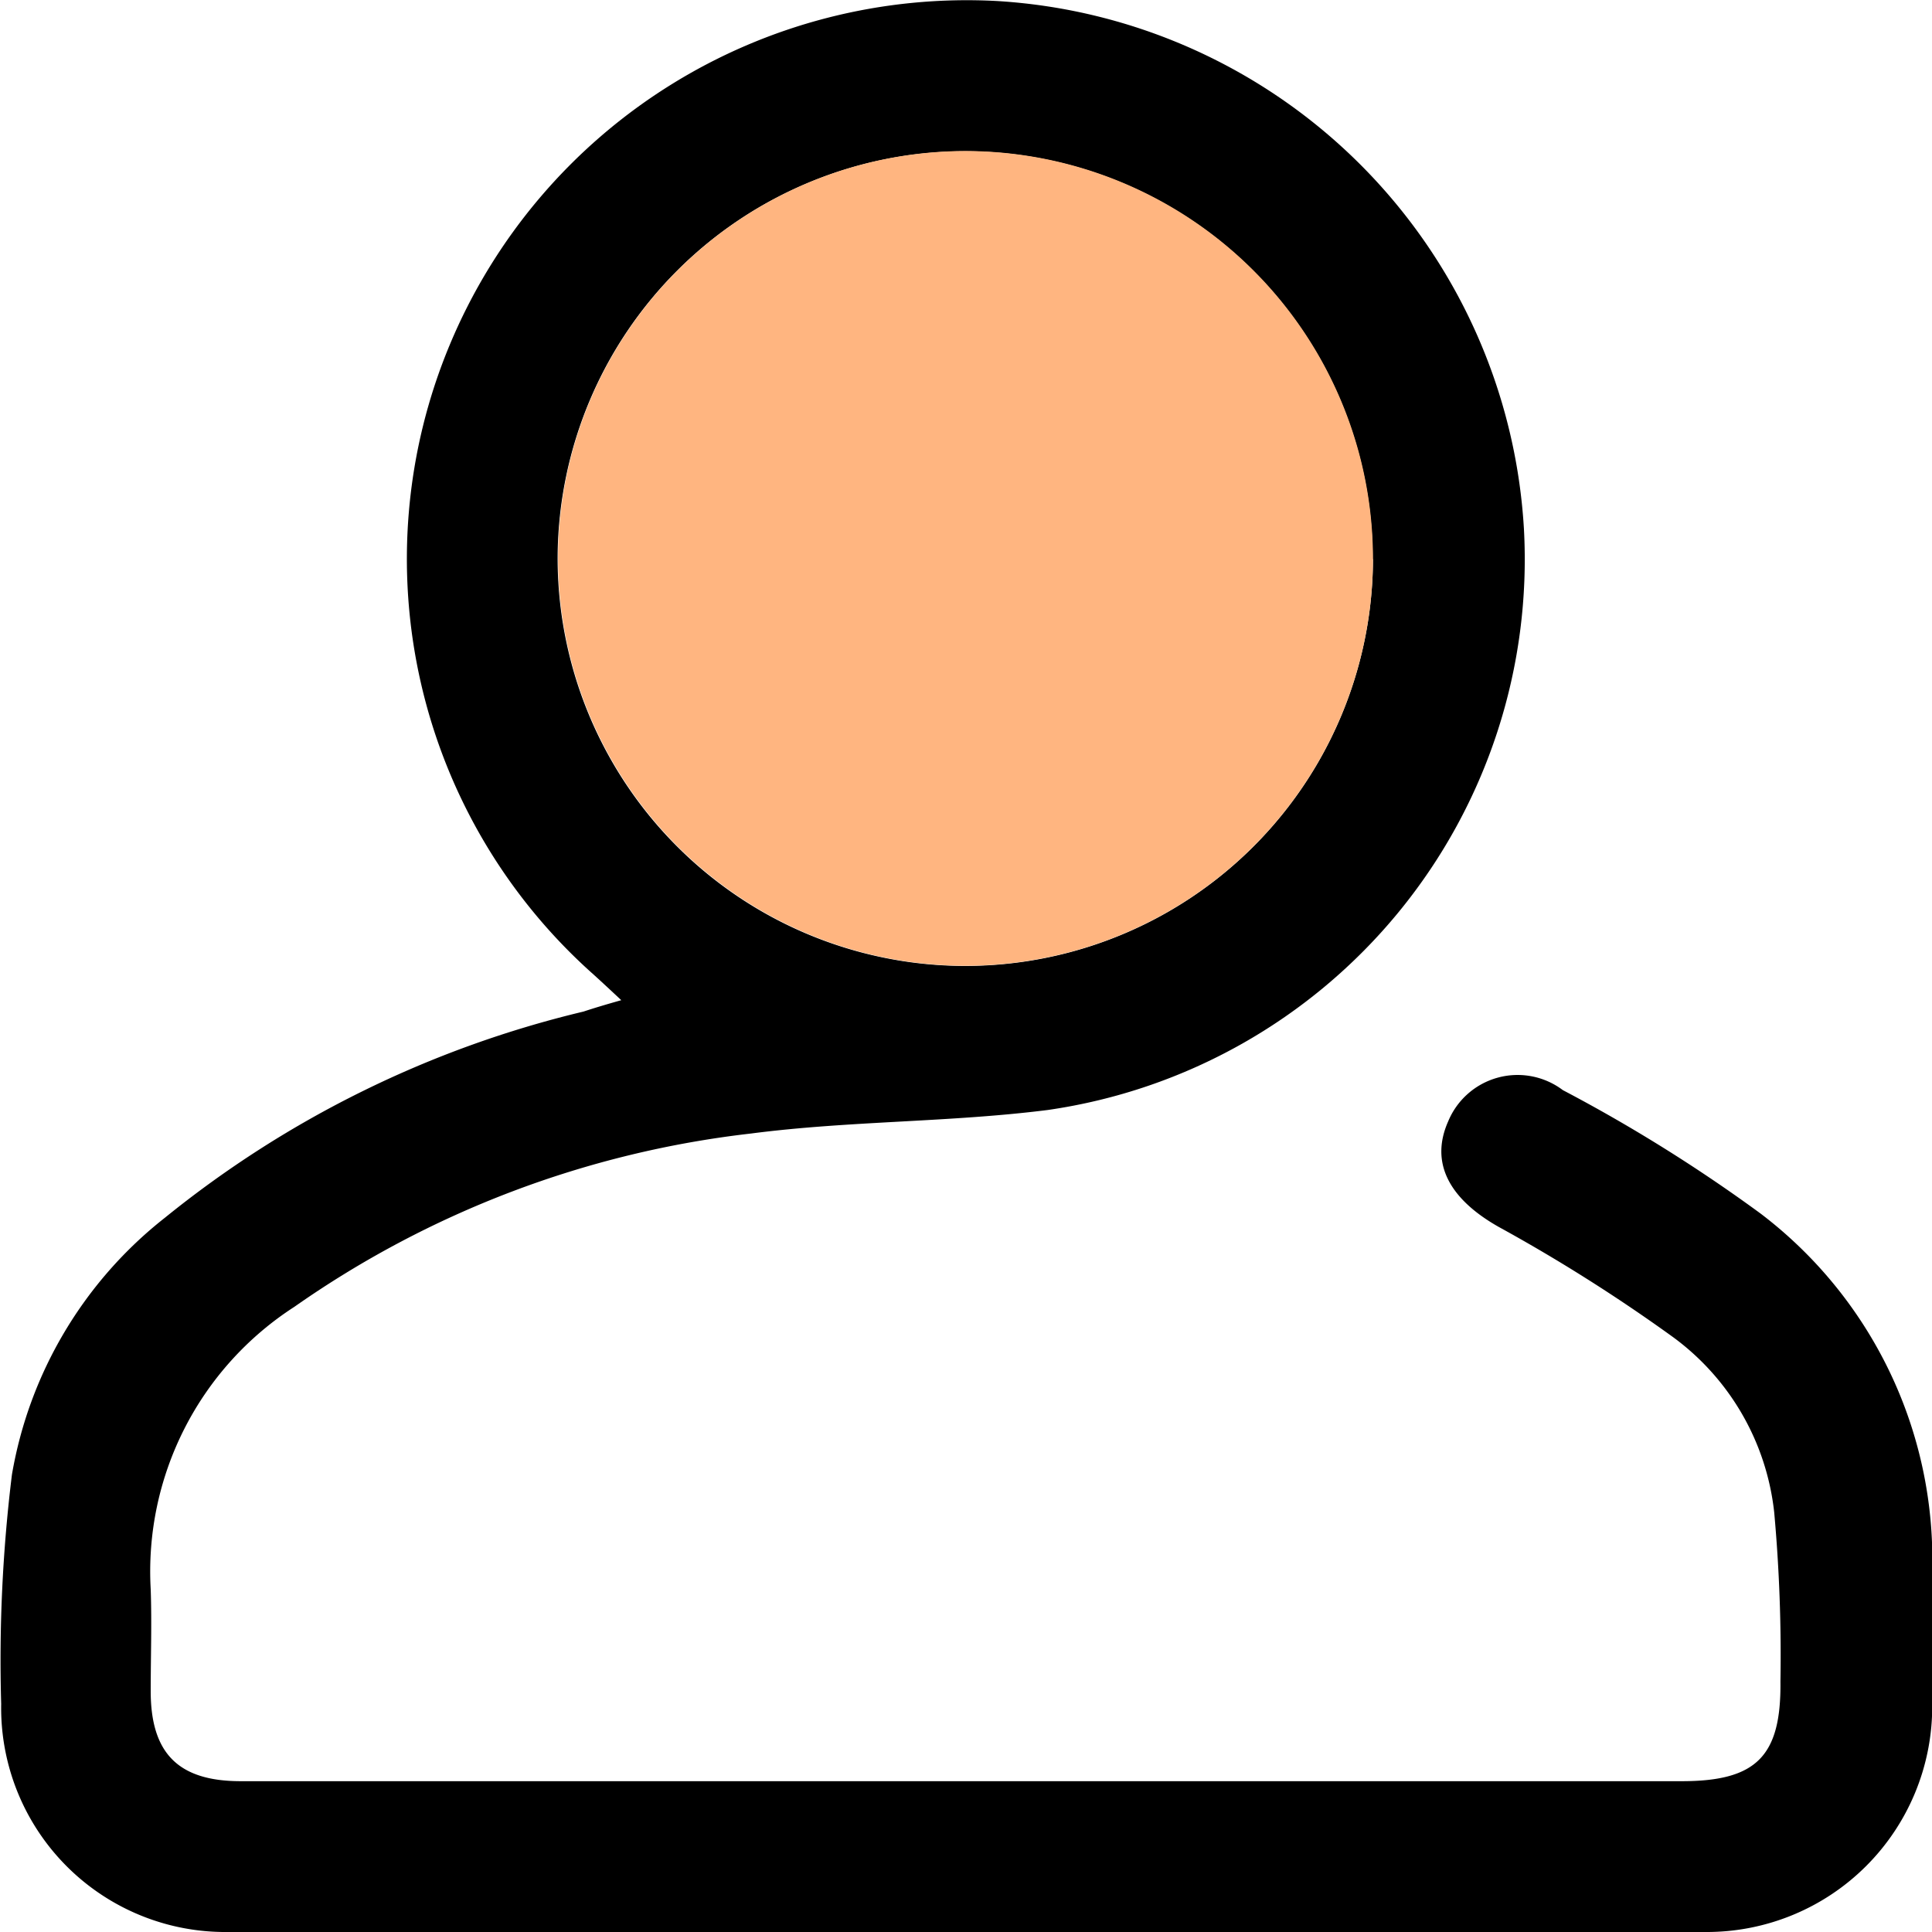 <svg id="Group_2590" data-name="Group 2590" xmlns="http://www.w3.org/2000/svg" width="17.999" height="18" viewBox="0 0 17.999 18">
  <path id="Path_2410" data-name="Path 2410" d="M-473.627-740.515c-.107-.1-.181-.169-.256-.237a5.18,5.18,0,0,1-1.341-5.871,5.219,5.219,0,0,1,5.106-3.2,5.234,5.234,0,0,1,4.9,4.912,5.183,5.183,0,0,1-4.436,5.419c-.916.116-1.848.1-2.763.219a9.237,9.237,0,0,0-4.256,1.615,2.934,2.934,0,0,0-1.338,2.631c.011.316,0,.633,0,.949,0,.58.258.838.835.839q2.654,0,5.308,0h8.12c.694,0,.928-.23.92-.928a14.754,14.754,0,0,0-.058-1.576,2.338,2.338,0,0,0-.941-1.632,15.567,15.567,0,0,0-1.626-1.028c-.456-.258-.644-.593-.47-.984a.7.7,0,0,1,1.068-.29,14.663,14.663,0,0,1,1.841,1.149,4.049,4.049,0,0,1,1.6,3.329c0,.422.006.844,0,1.265a2.1,2.1,0,0,1-2.1,2.1q-6.89.01-13.779,0a2.088,2.088,0,0,1-2.111-2.125,14.146,14.146,0,0,1,.1-2.135,3.874,3.874,0,0,1,1.425-2.394,9.809,9.809,0,0,1,3.9-1.921C-473.882-740.441-473.776-740.473-473.627-740.515Zm7-4.109a3.8,3.8,0,0,0-3.8-3.8,3.8,3.8,0,0,0-3.793,3.771,3.8,3.8,0,0,0,3.781,3.819A3.8,3.8,0,0,0-466.624-744.624Z" transform="translate(479.415 749.833)"/>
  <path id="Path_2411" data-name="Path 2411" d="M-397.84-726a3.8,3.8,0,0,1-3.811,3.789,3.8,3.8,0,0,1-3.781-3.819,3.8,3.8,0,0,1,3.793-3.771A3.8,3.8,0,0,1-397.84-726Z" transform="translate(410.631 731.208)" fill="#ffb580"/>
</svg>
